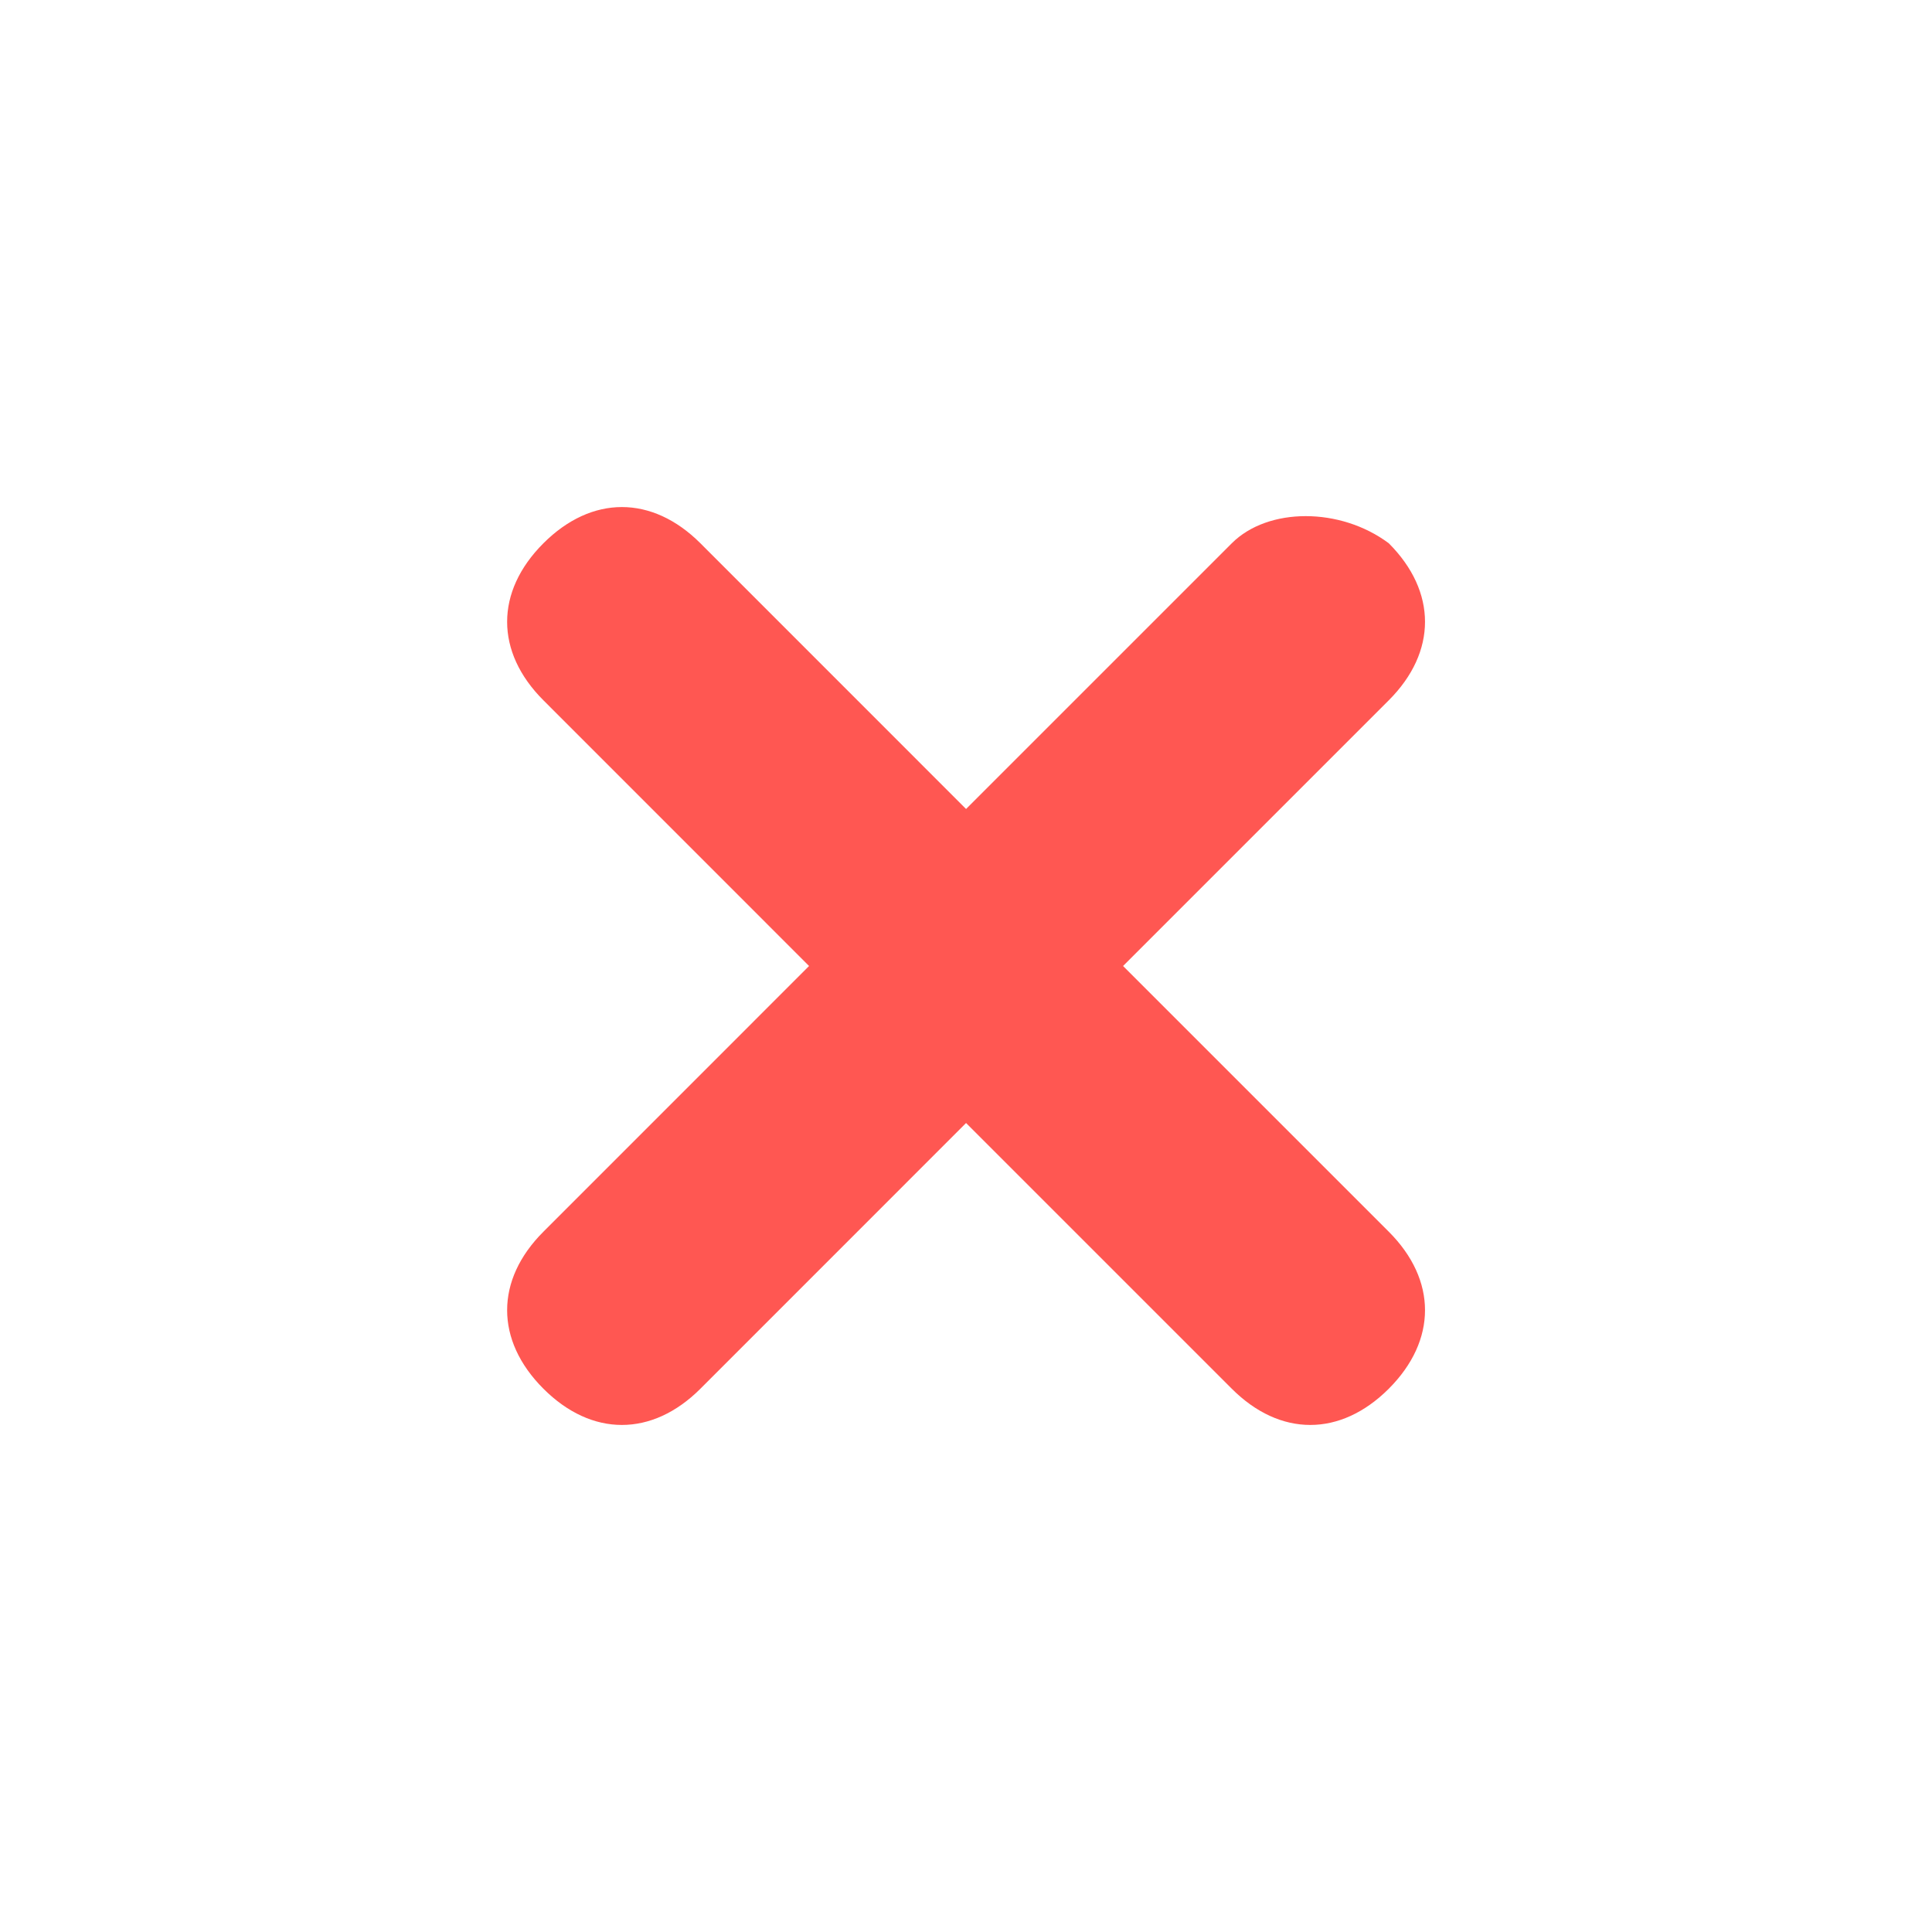 <svg width="30" height="30" viewBox="0 0 30 30" fill="none" xmlns="http://www.w3.org/2000/svg">
	<path d="M19.127 8.436L15.001 12.562L10.876 8.436C10.125 7.686 9.188 7.686 8.438 8.436C7.687 9.187 7.687 10.124 8.438 10.874L12.563 15L8.438 19.126C7.687 19.876 7.687 20.813 8.438 21.564C9.188 22.314 10.125 22.314 10.876 21.564L15.001 17.438L19.127 21.564C19.877 22.314 20.814 22.314 21.565 21.564C22.315 20.813 22.315 19.876 21.565 19.126L17.439 15L21.565 10.874C22.315 10.124 22.315 9.187 21.565 8.436C20.814 7.874 19.689 7.874 19.127 8.436Z" fill="#FF5752"/>
</svg>
